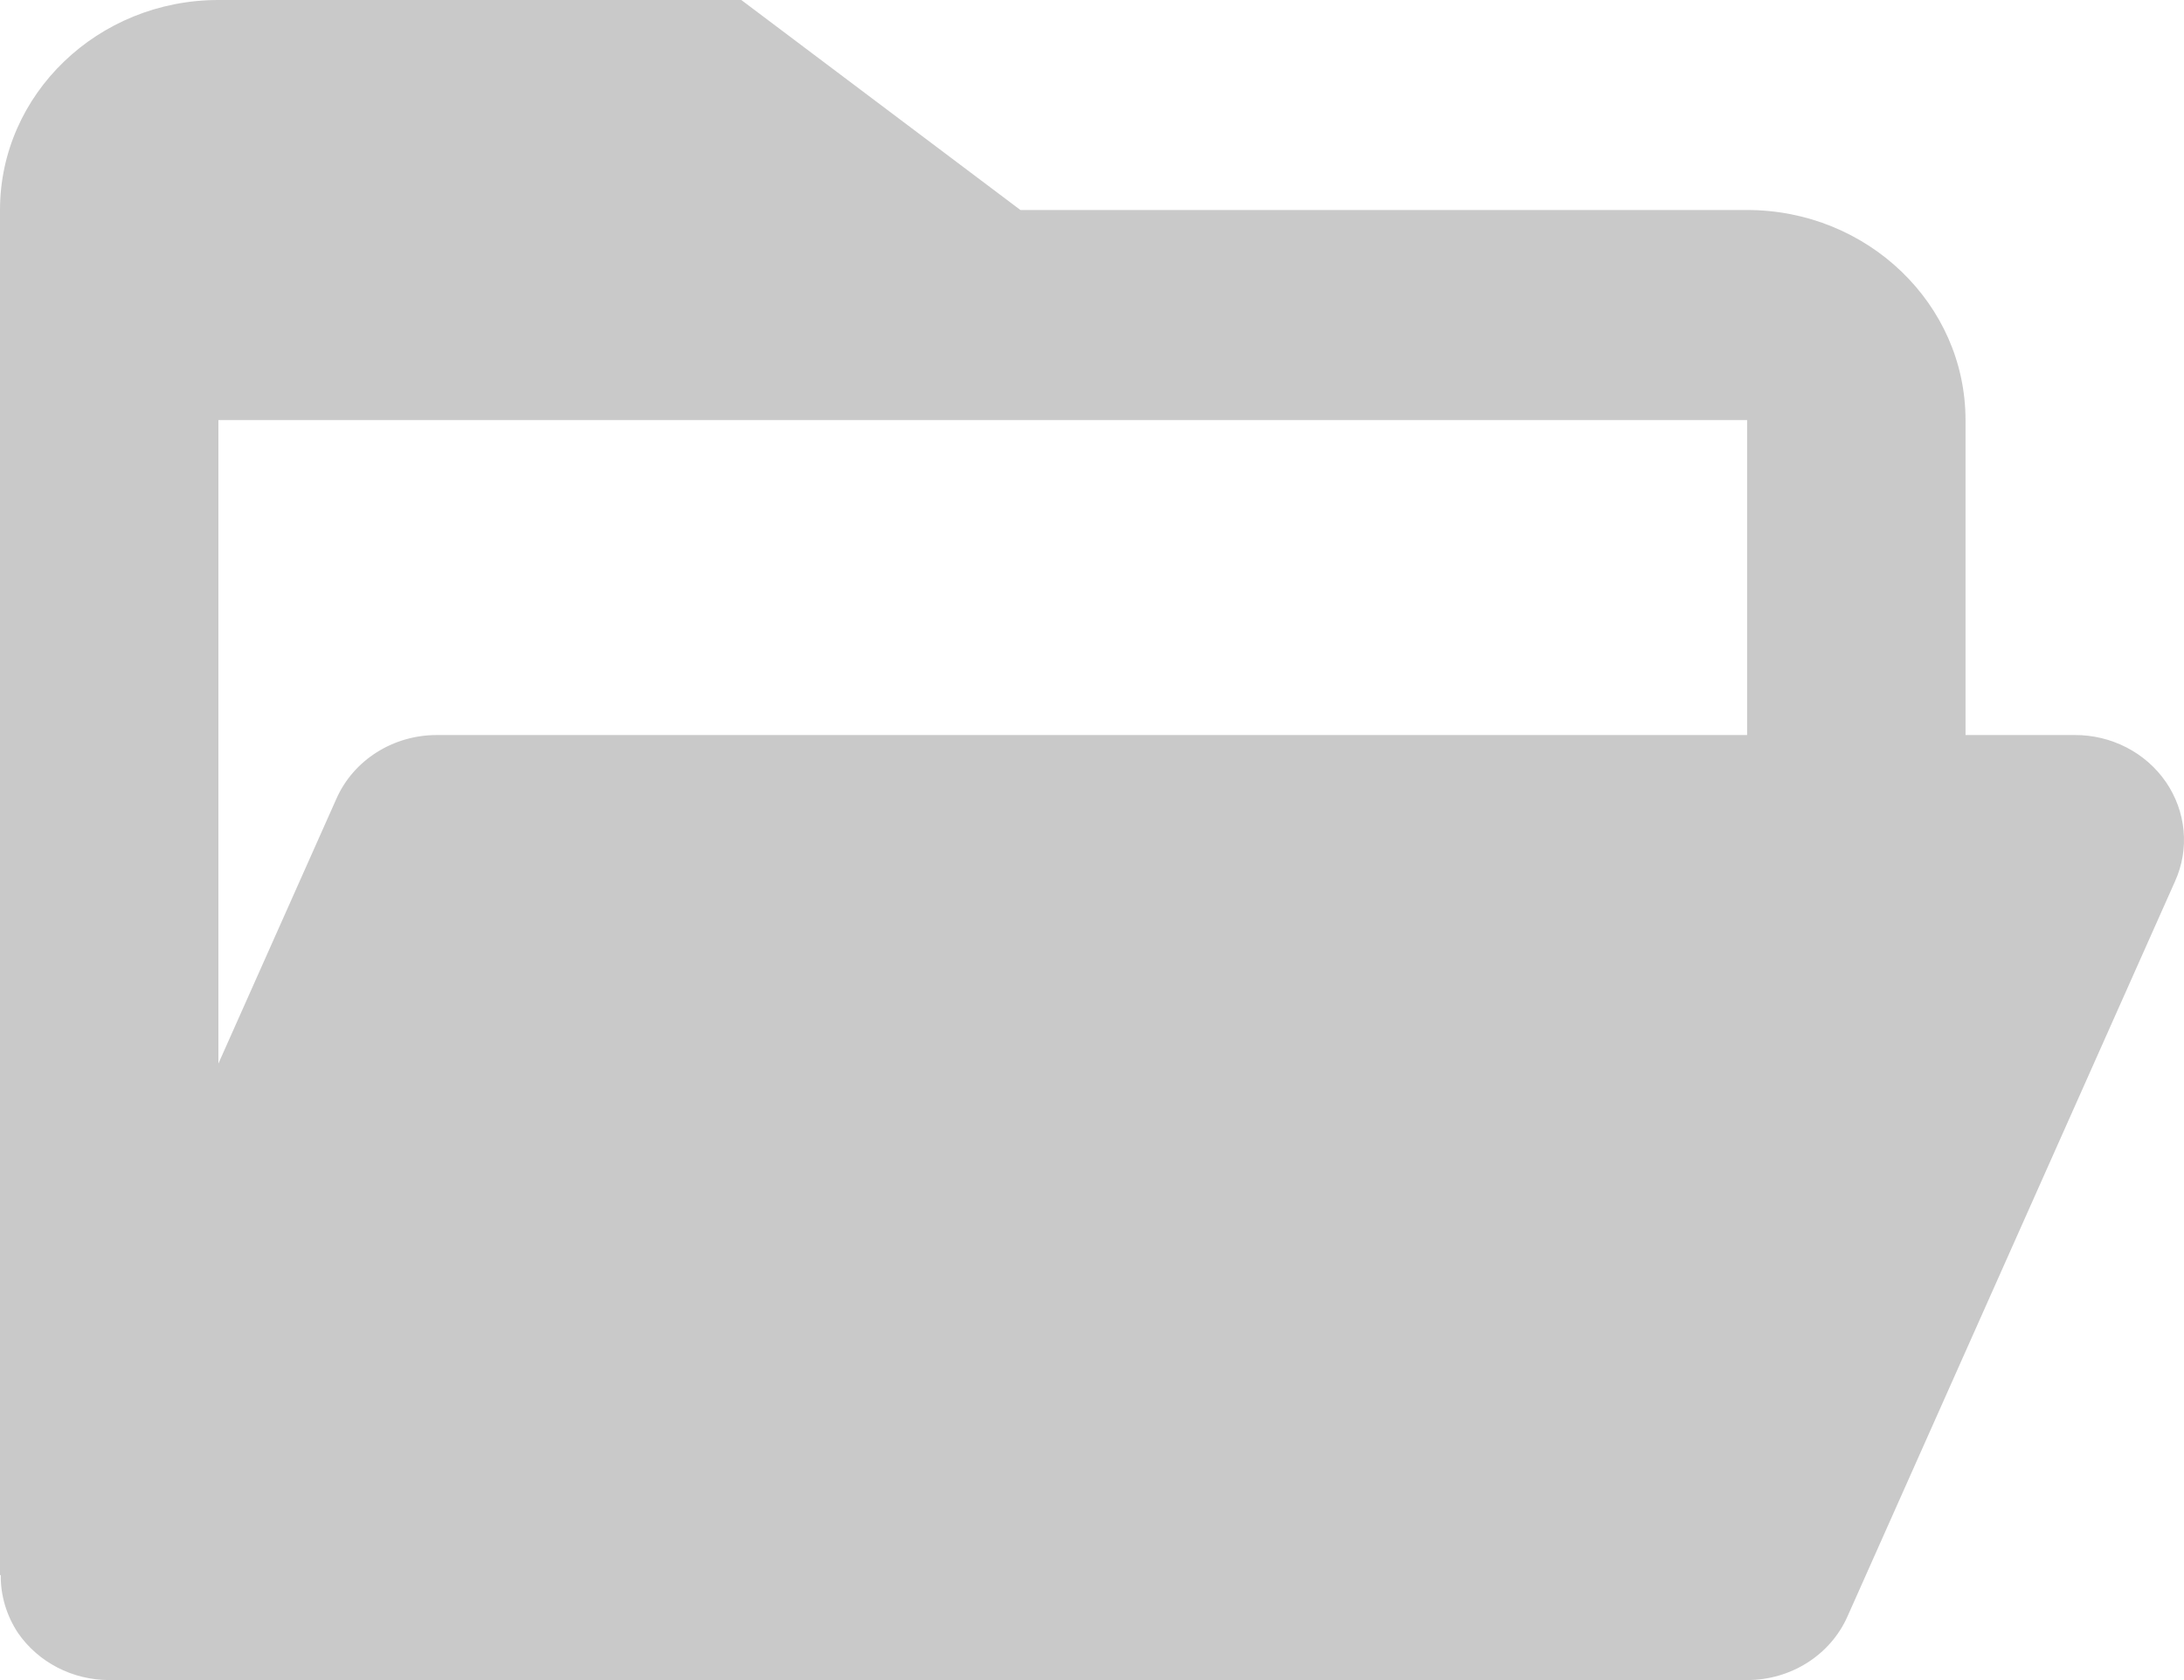 <svg width="26" height="20" viewBox="0 0 26 20" fill="none" xmlns="http://www.w3.org/2000/svg">
<path d="M0.214 19.439C0.456 19.789 0.863 20 1.3 20H20.799C21.319 20 21.79 19.703 21.994 19.242L25.893 10.492C25.979 10.302 26.014 10.095 25.995 9.889C25.976 9.682 25.904 9.484 25.786 9.311C25.667 9.138 25.506 8.996 25.316 8.898C25.126 8.8 24.914 8.749 24.699 8.75H23.399V5C23.399 3.621 22.233 2.5 20.799 2.5H12.148L8.825 0H2.6C1.166 0 0 1.121 0 2.5V18.75H0.009C0.006 18.994 0.078 19.233 0.214 19.439ZM20.799 5V8.75H5.2C4.68 8.75 4.209 9.047 4.005 9.508L2.6 12.661V5H20.799Z" fill="#C9C9C9"/>
</svg>
